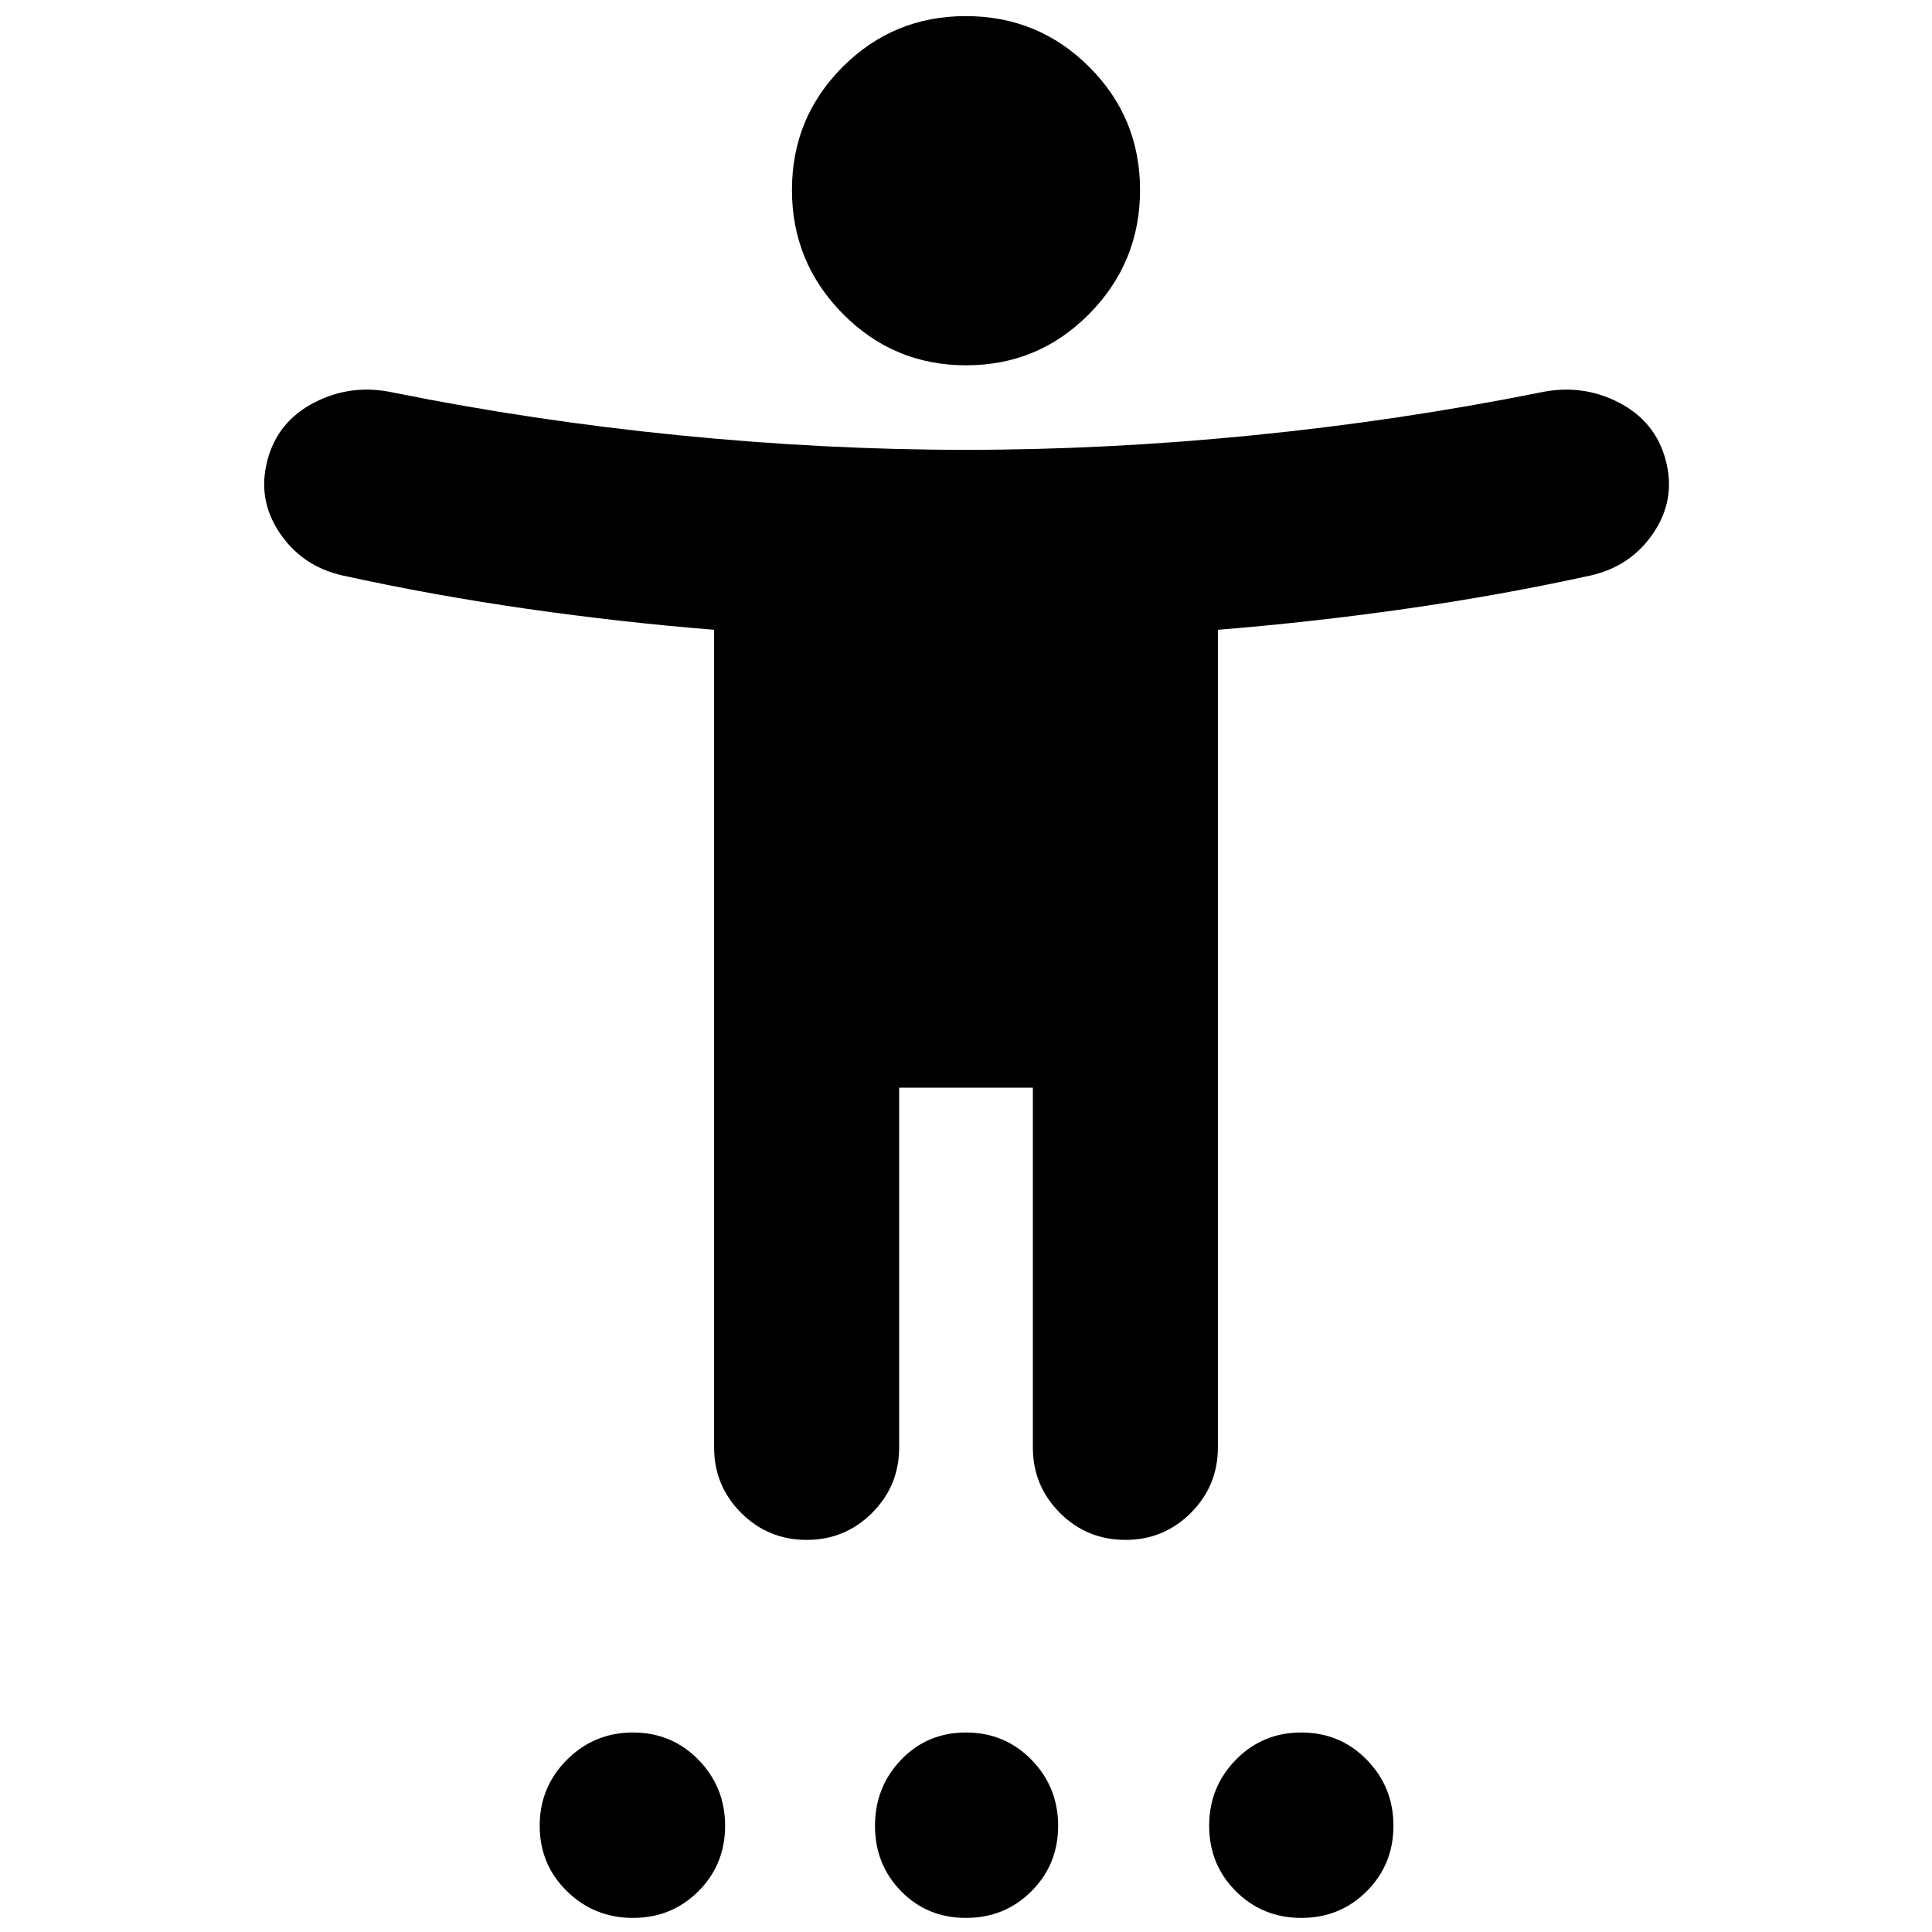 <svg xmlns="http://www.w3.org/2000/svg" height="24" viewBox="0 -960 960 960" width="24"><path d="M480.08-778.48q-35.97 0-61.27-25.57-25.29-25.58-25.29-61.55 0-35.96 25.22-61.18T479.92-952q35.97 0 61.27 25.22 25.29 25.22 25.29 61.18 0 35.97-25.22 61.55-25.22 25.57-61.18 25.57ZM354.83-240.8v-406.26q-46.24-3.72-92.88-10.41-46.65-6.68-91.95-16.62-19.89-4.56-31.05-21.14-11.17-16.57-6.1-35.96 5.06-19.4 23.42-28.84 18.36-9.45 39.32-4.88 69 13.93 141.62 21.18T480-736.48q70.17 0 142.79-7.25 72.62-7.25 142.19-21.18 20.95-4.57 39.31 4.88 18.36 9.44 23.43 28.84 5.06 19.39-6.1 35.96-11.16 16.58-31.05 21.14-45.31 9.94-92.23 16.62-46.93 6.69-93.17 10.41v406.26q0 19.1-13.43 32.54-13.44 13.43-32.54 13.43-19.11 0-32.55-13.43-13.43-13.44-13.43-32.54v-178.72h-66.44v178.72q0 19.1-13.43 32.54-13.44 13.43-32.55 13.43-19.1 0-32.54-13.43-13.43-13.44-13.43-32.54ZM314.52-7q-19.26 0-32.8-13.26-13.55-13.26-13.55-32.52 0-19.26 13.55-32.81 13.54-13.54 32.8-13.54 19.26 0 32.52 13.54 13.26 13.55 13.26 32.81t-13.26 32.52Q333.78-7 314.52-7ZM480-7q-19.26 0-32.24-13.26t-12.98-32.52q0-19.26 12.98-32.81Q460.74-99.13 480-99.13t32.52 13.54q13.26 13.55 13.26 32.81t-13.26 32.52Q499.26-7 480-7Zm166.61 0q-19.26 0-32.52-13.26-13.26-13.26-13.26-32.52 0-19.26 13.26-32.81 13.26-13.54 32.52-13.54 19.26 0 32.52 13.54 13.26 13.55 13.26 32.81t-13.26 32.52Q665.87-7 646.61-7Z"/></svg>